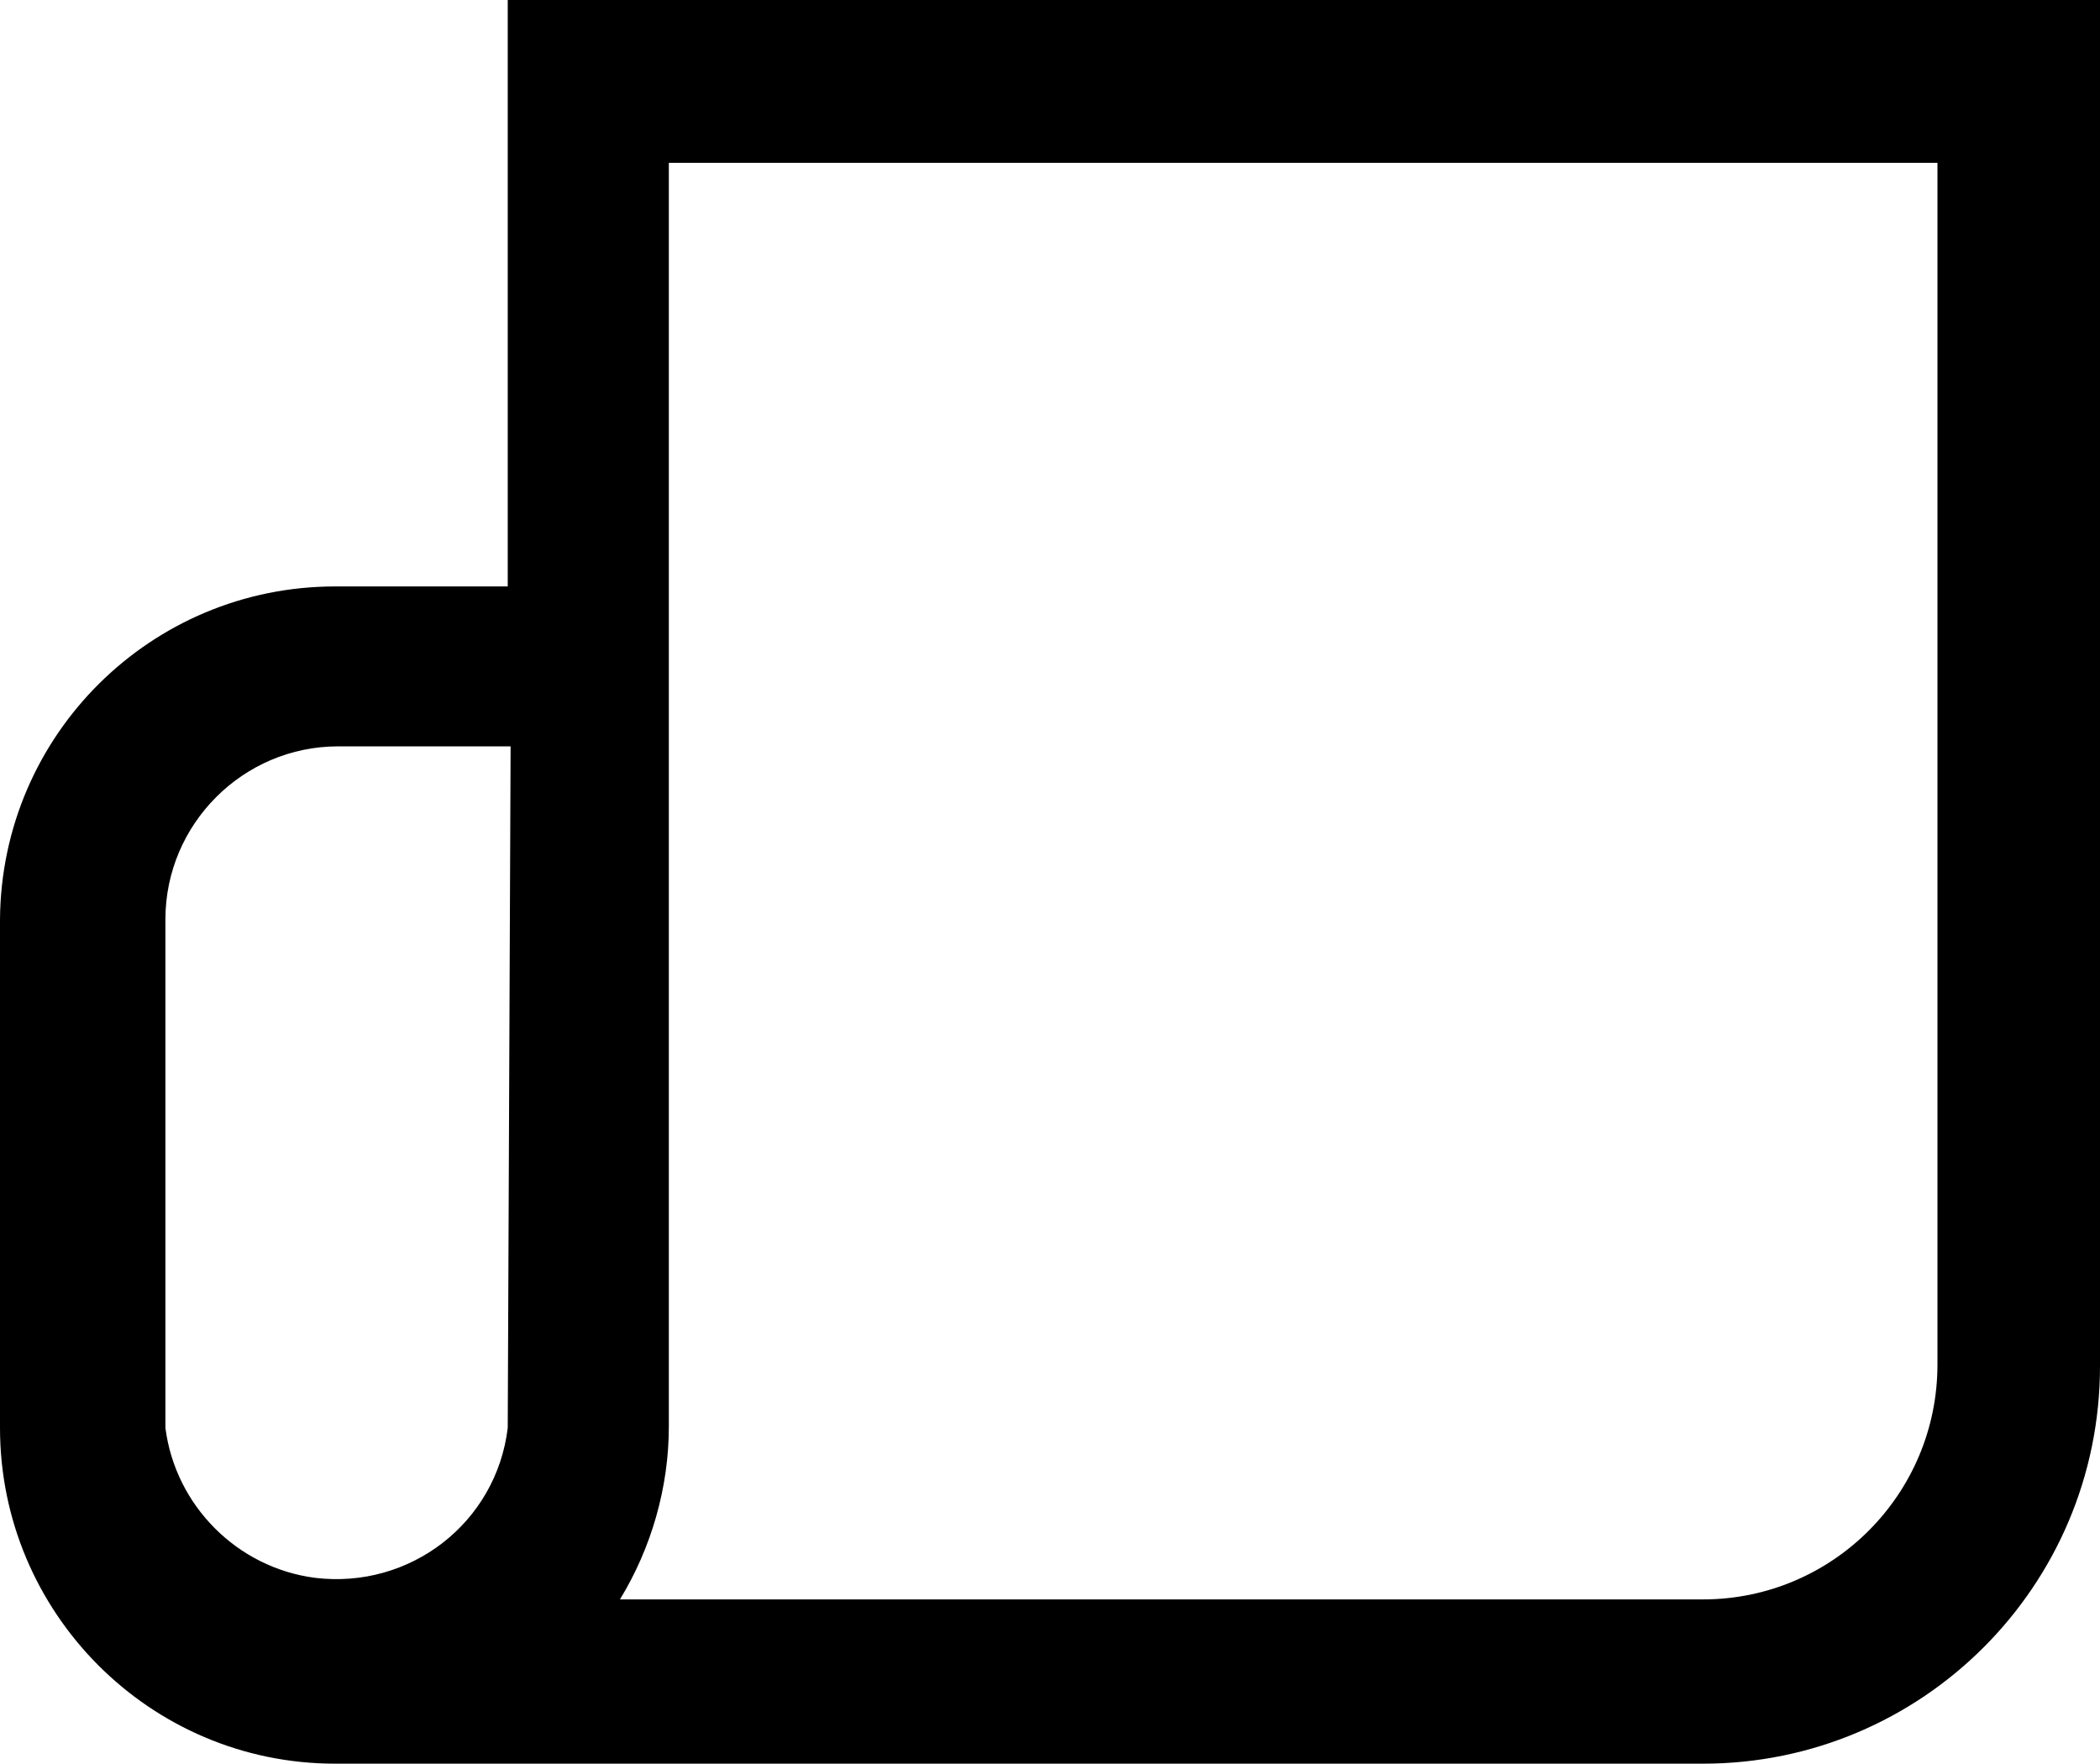 <svg  viewBox="0 0 512 430"  xmlns="http://www.w3.org/2000/svg"><path d="m512 0h-388.21v142.98h-42.08c-44.89 0-81.36 36.18-81.71 81.15v124.01c0 44.97 36.47 81.86 81.71 81.86h333.5c53.3 0 96.79-43.21 96.79-96.96 0-.35 0-.35 0-.7zm-388.21 348.15c-2.81 23.19-23.85 39.35-46.99 36.54-18.94-2.46-34.02-17.57-36.47-36.54v-124.02c0-23.19 18.94-42.16 42.08-42.16h42.08zm348.58-15.46c0 31.62-25.6 57.26-57.16 57.26h-264.06c7.72-12.65 11.92-27.4 11.92-42.16v-308.09h309.3z" /></svg>